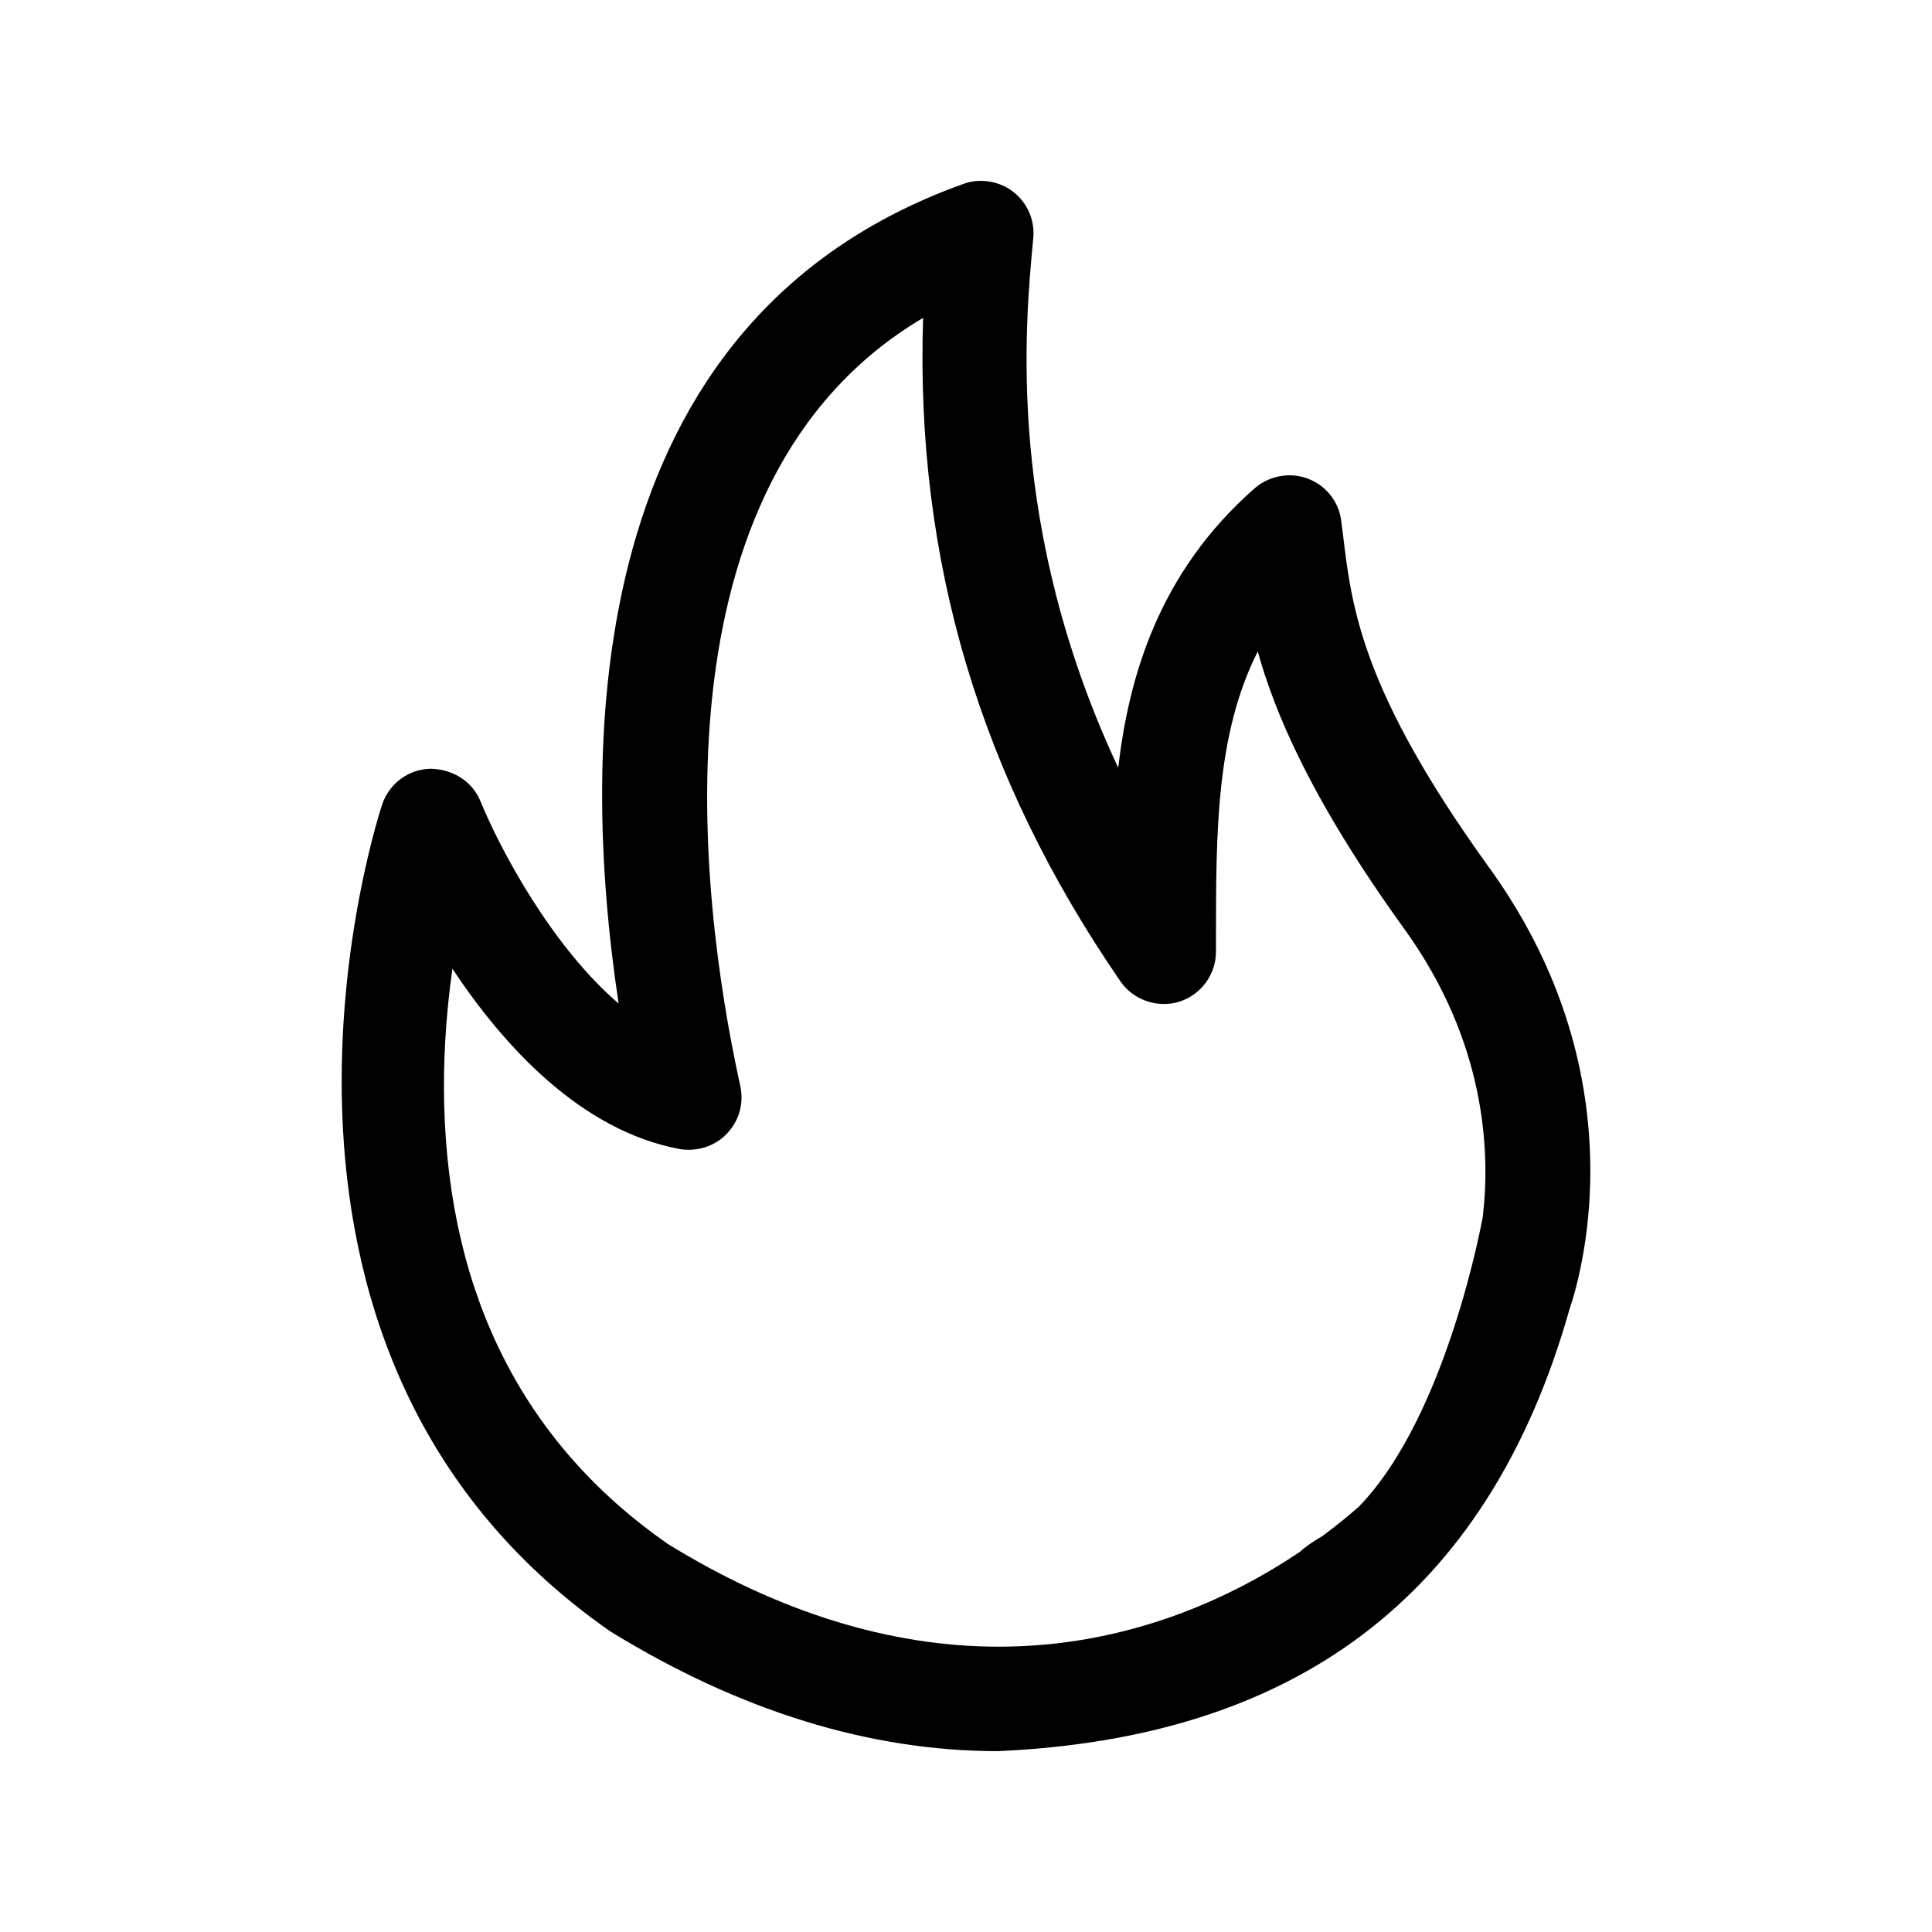 <?xml version="1.0" standalone="no"?><!DOCTYPE svg PUBLIC "-//W3C//DTD SVG 1.1//EN" "http://www.w3.org/Graphics/SVG/1.1/DTD/svg11.dtd"><svg t="1634555492002" class="icon" viewBox="0 0 1024 1024" version="1.1" xmlns="http://www.w3.org/2000/svg" p-id="2505" xmlns:xlink="http://www.w3.org/1999/xlink" width="128" height="128"><defs><style type="text/css"></style></defs><path d="M840.284 657.414c0-0.121 0.029-0.179 0.058-0.298l-0.029 0c6.18-43.12 5.5-119.012-50.872-197.06-67.786-93.902-72.99-137.88-77.635-176.742l-0.915-7.127c-1.242-10.233-7.988-18.81-17.658-22.478-9.316-3.608-20.466-1.656-28.156 5.028-51.431 45.074-66.838 100.794-72.4 148.173C533.025 279.499 543.199 172.85 547.665 126.12c0.858-9.494-3.135-18.633-10.646-24.459-7.394-5.767-17.836-7.365-26.236-4.229-203.241 72.578-203.595 297.646-182.892 434.461-35.551-30.403-63.025-82.13-73.229-107.239-4.26-10.322-14.257-16.917-26.441-17.212-11.593 0.296-21.59 7.57-25.494 18.455-0.977 2.839-96.18 287.708 120.756 438.779 68.407 42.116 137.467 63.47 205.401 63.47 154.294-6.861 259.346-78.79 303.297-235.302C832.921 690.892 837.268 677.938 840.284 657.414M529.388 872.78c-57.82 0-116.911-18.395-175.471-54.476-75.919-52.882-115.757-131.019-118.479-232.285-0.621-23.306 0.828-47.677 4.347-72.578 26.856 40.518 67.757 85.769 120.52 95.588 9.228 1.479 18.427-1.419 24.785-7.986 6.446-6.566 9.226-15.853 7.364-25.021l-0.948-4.376c-19.963-93.016-49.599-315.925 97.746-403.172-4.139 128.357 30.109 243.494 104.64 351.71 6.77 9.82 19.428 14.255 31.082 10.765 11.652-3.726 19.52-14.433 19.52-26.589l0-7.365c0-55.423 0-108.008 22.152-151.692 8.488 30.611 27.061 76.955 77.754 147.168 43.417 60.185 45.486 118.508 41.523 152.342-0.059 0.295-18.781 105.584-65.806 153.852-5.205 4.555-11.652 9.876-19.254 15.497-5.856 3.431-9.553 6.154-12.125 8.517-35.667 23.898-90.294 50.042-159.323 50.101L529.388 872.781z" p-id="2506"></path></svg>